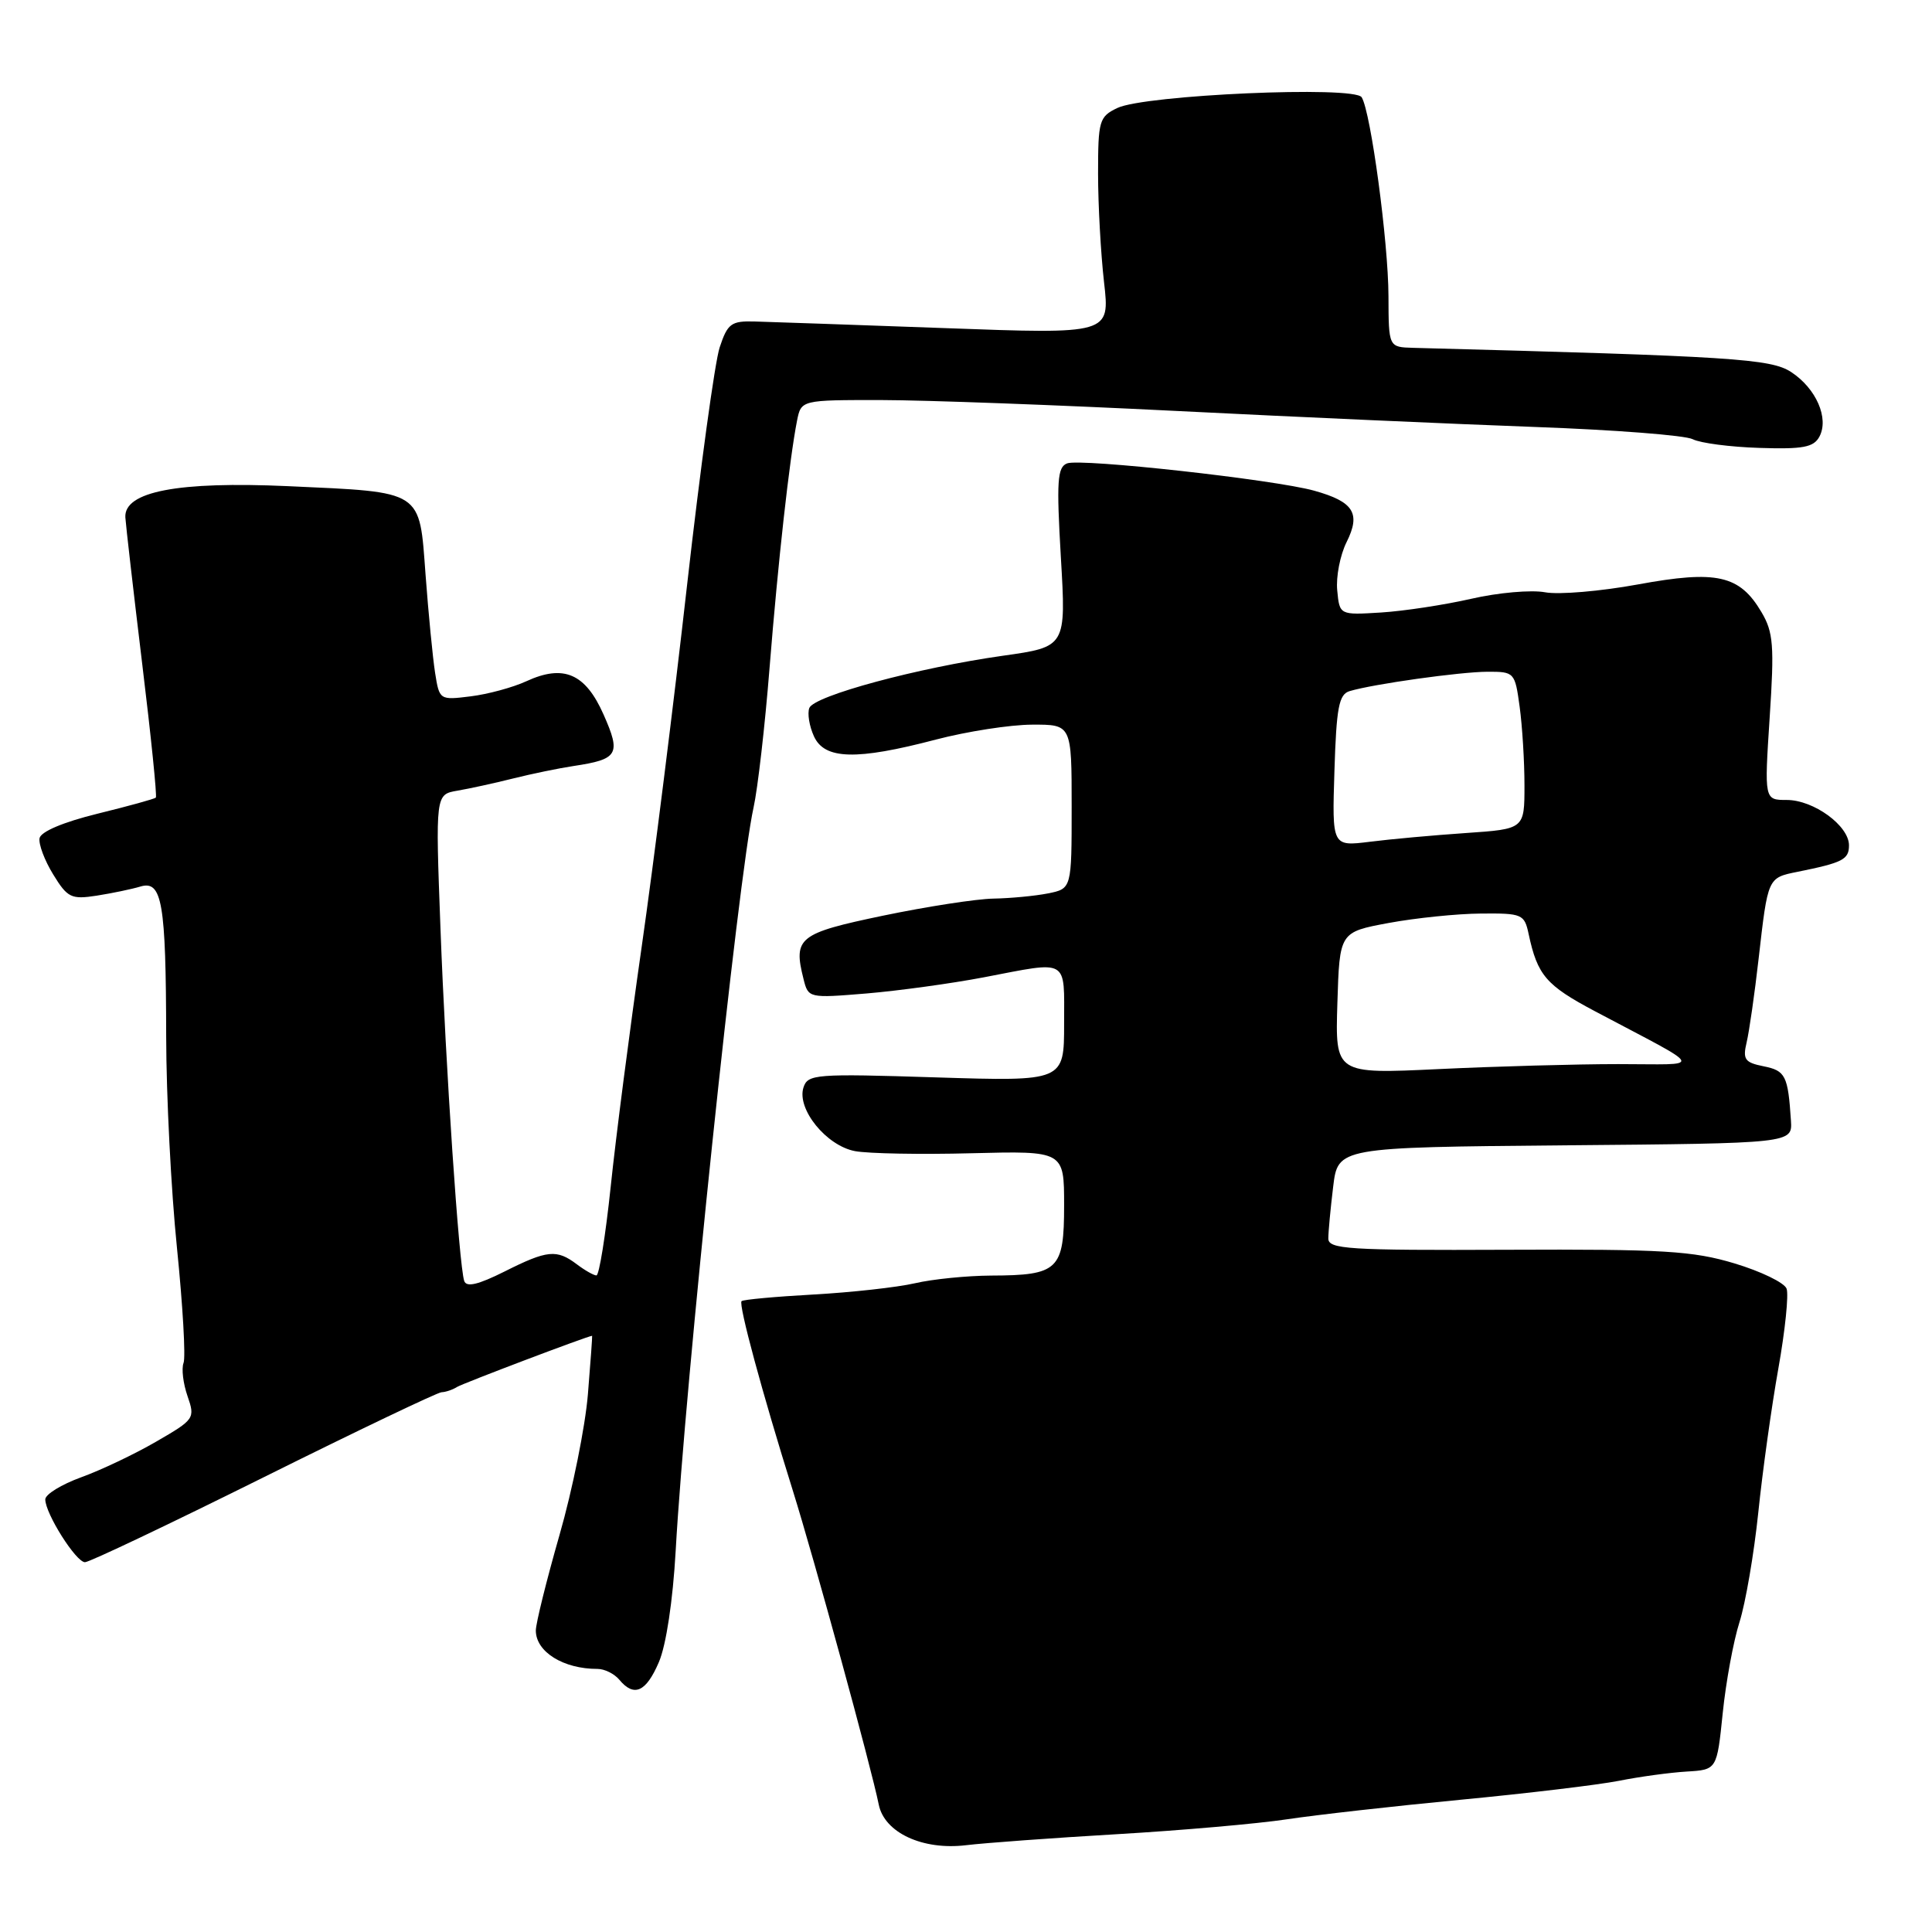 <?xml version="1.0" encoding="UTF-8" standalone="no"?>
<!DOCTYPE svg PUBLIC "-//W3C//DTD SVG 1.1//EN" "http://www.w3.org/Graphics/SVG/1.1/DTD/svg11.dtd" >
<svg xmlns="http://www.w3.org/2000/svg" xmlns:xlink="http://www.w3.org/1999/xlink" version="1.1" viewBox="0 0 256 256">
 <g >
 <path fill="currentColor"
d=" M 148.00 243.04 C 156.53 242.54 166.65 241.65 170.50 241.07 C 174.35 240.49 184.70 239.32 193.50 238.48 C 202.30 237.64 211.75 236.51 214.50 235.97 C 217.25 235.42 221.30 234.87 223.50 234.74 C 227.50 234.50 227.50 234.50 228.27 227.00 C 228.69 222.88 229.69 217.45 230.49 214.94 C 231.29 212.43 232.41 205.90 232.98 200.44 C 233.54 194.97 234.74 186.38 235.64 181.34 C 236.54 176.30 237.03 171.53 236.73 170.75 C 236.43 169.96 233.33 168.46 229.84 167.41 C 224.32 165.75 220.42 165.51 199.75 165.60 C 178.61 165.69 176.00 165.52 176.01 164.10 C 176.01 163.22 176.30 160.14 176.65 157.26 C 177.28 152.03 177.28 152.03 207.39 151.76 C 237.50 151.50 237.50 151.50 237.31 148.50 C 236.92 142.53 236.59 141.87 233.69 141.29 C 231.19 140.79 230.90 140.38 231.44 138.11 C 231.78 136.67 232.50 131.68 233.03 127.00 C 234.26 116.24 234.22 116.32 238.18 115.52 C 244.18 114.31 245.00 113.89 245.00 112.01 C 245.00 109.41 240.32 106.00 236.76 106.00 C 233.78 106.00 233.78 106.00 234.49 95.08 C 235.12 85.55 234.98 83.77 233.41 81.12 C 230.51 76.20 227.48 75.52 217.04 77.44 C 212.08 78.35 206.54 78.82 204.73 78.48 C 202.91 78.14 198.52 78.52 194.96 79.34 C 191.41 80.15 186.03 80.97 183.00 81.16 C 177.50 81.50 177.50 81.50 177.19 78.23 C 177.01 76.44 177.57 73.56 178.43 71.83 C 180.34 68.01 179.37 66.48 174.14 65.02 C 168.88 63.55 143.20 60.71 141.40 61.40 C 140.10 61.90 139.98 63.72 140.57 73.85 C 141.27 85.71 141.27 85.71 132.88 86.89 C 121.63 88.48 107.87 92.19 107.24 93.81 C 106.96 94.54 107.24 96.22 107.85 97.56 C 109.25 100.65 113.45 100.77 124.00 98.00 C 128.12 96.92 133.86 96.03 136.75 96.02 C 142.00 96.00 142.00 96.00 142.00 106.88 C 142.00 117.75 142.00 117.75 138.87 118.38 C 137.16 118.72 133.89 119.03 131.62 119.07 C 129.36 119.11 122.78 120.13 117.01 121.33 C 105.81 123.67 105.09 124.24 106.47 129.72 C 107.10 132.26 107.16 132.27 114.82 131.64 C 119.07 131.28 126.06 130.32 130.36 129.50 C 141.75 127.32 141.00 126.88 141.00 135.65 C 141.00 143.29 141.00 143.29 124.03 142.76 C 108.02 142.25 107.03 142.33 106.46 144.11 C 105.56 146.96 109.49 151.81 113.29 152.53 C 115.06 152.86 122.01 152.99 128.75 152.81 C 141.00 152.50 141.00 152.50 141.00 159.71 C 141.00 168.27 140.25 168.99 131.32 169.02 C 128.12 169.04 123.58 169.49 121.22 170.04 C 118.87 170.58 112.82 171.25 107.79 171.53 C 102.75 171.81 98.46 172.20 98.26 172.41 C 97.83 172.84 101.00 184.57 105.05 197.50 C 107.88 206.54 115.46 234.23 116.44 239.12 C 117.19 242.84 122.25 245.19 128.00 244.50 C 130.47 244.20 139.47 243.54 148.00 243.04 Z  M 87.30 220.25 C 88.27 218.01 89.16 212.08 89.53 205.50 C 90.75 183.59 97.81 116.20 99.85 107.00 C 100.40 104.53 101.36 96.20 101.97 88.50 C 103.10 74.38 104.61 60.82 105.61 55.75 C 106.16 53.00 106.16 53.00 116.83 53.01 C 122.70 53.02 140.32 53.67 156.00 54.46 C 171.68 55.25 193.05 56.20 203.50 56.58 C 213.95 56.96 223.31 57.68 224.30 58.20 C 225.30 58.71 229.27 59.23 233.13 59.35 C 238.91 59.54 240.32 59.27 241.08 57.86 C 242.38 55.42 240.65 51.47 237.34 49.30 C 234.64 47.53 229.57 47.21 187.25 46.09 C 184.00 46.00 184.00 46.00 183.98 39.25 C 183.96 32.06 181.64 14.85 180.43 12.89 C 179.48 11.34 151.67 12.57 148.05 14.31 C 145.65 15.46 145.50 15.99 145.50 23.02 C 145.50 27.13 145.86 33.60 146.29 37.39 C 147.08 44.28 147.08 44.28 125.29 43.48 C 113.31 43.05 101.93 42.65 100.02 42.60 C 96.89 42.51 96.41 42.86 95.36 46.03 C 94.72 47.97 92.78 62.15 91.04 77.53 C 89.31 92.91 86.60 114.50 85.02 125.50 C 83.44 136.50 81.59 150.79 80.92 157.25 C 80.24 163.71 79.39 169.00 79.03 169.00 C 78.68 169.00 77.51 168.34 76.44 167.53 C 73.76 165.51 72.53 165.63 66.86 168.48 C 63.34 170.24 61.80 170.60 61.51 169.73 C 60.82 167.65 59.05 141.44 58.36 122.89 C 57.70 105.27 57.70 105.27 60.60 104.77 C 62.19 104.50 65.53 103.77 68.00 103.15 C 70.47 102.53 74.08 101.79 76.00 101.50 C 81.92 100.61 82.31 99.95 79.98 94.69 C 77.57 89.24 74.69 87.99 69.74 90.27 C 67.96 91.09 64.64 91.99 62.36 92.27 C 58.25 92.78 58.22 92.76 57.65 89.14 C 57.34 87.14 56.77 81.30 56.39 76.17 C 55.55 64.85 56.17 65.24 38.19 64.42 C 23.58 63.76 16.41 65.13 16.61 68.56 C 16.68 69.63 17.68 78.35 18.84 87.94 C 20.01 97.53 20.82 105.51 20.65 105.69 C 20.47 105.86 17.00 106.82 12.92 107.82 C 8.37 108.94 5.40 110.20 5.24 111.07 C 5.10 111.86 5.91 114.02 7.05 115.87 C 8.94 118.96 9.44 119.20 12.81 118.68 C 14.84 118.36 17.45 117.82 18.61 117.47 C 21.48 116.61 21.99 119.62 22.02 137.37 C 22.03 145.14 22.67 157.74 23.45 165.36 C 24.22 172.98 24.62 179.84 24.32 180.60 C 24.03 181.36 24.27 183.33 24.85 185.00 C 25.87 187.94 25.77 188.09 20.70 191.02 C 17.84 192.68 13.36 194.81 10.75 195.75 C 8.14 196.70 6.00 198.01 6.00 198.68 C 6.00 200.55 10.07 207.00 11.26 207.00 C 11.84 207.00 22.48 201.94 34.91 195.76 C 47.33 189.58 57.95 184.51 58.50 184.48 C 59.05 184.46 59.98 184.15 60.56 183.78 C 61.33 183.30 77.95 177.00 78.46 177.00 C 78.50 177.00 78.25 180.49 77.90 184.75 C 77.55 189.01 75.86 197.42 74.13 203.42 C 72.41 209.43 71.00 215.11 71.00 216.05 C 71.00 218.88 74.65 221.15 79.18 221.14 C 80.11 221.14 81.40 221.78 82.06 222.57 C 84.01 224.92 85.60 224.22 87.30 220.25 Z  M 177.21 132.91 C 177.50 123.51 177.50 123.51 184.00 122.30 C 187.57 121.64 193.08 121.07 196.23 121.05 C 201.69 121.00 201.99 121.13 202.55 123.75 C 203.72 129.24 204.86 130.56 211.35 134.00 C 226.25 141.90 225.85 141.00 214.41 141.00 C 208.86 141.00 198.15 141.30 190.62 141.66 C 176.92 142.31 176.92 142.31 177.21 132.91 Z  M 176.82 102.13 C 177.08 93.76 177.41 92.01 178.82 91.58 C 181.95 90.64 193.48 89.02 197.11 89.01 C 200.66 89.00 200.74 89.09 201.36 93.64 C 201.71 96.19 202.00 100.88 202.00 104.06 C 202.00 109.85 202.00 109.85 194.25 110.38 C 189.99 110.67 184.25 111.19 181.50 111.54 C 176.50 112.16 176.50 112.16 176.82 102.13 Z "/>
</g>
</svg>